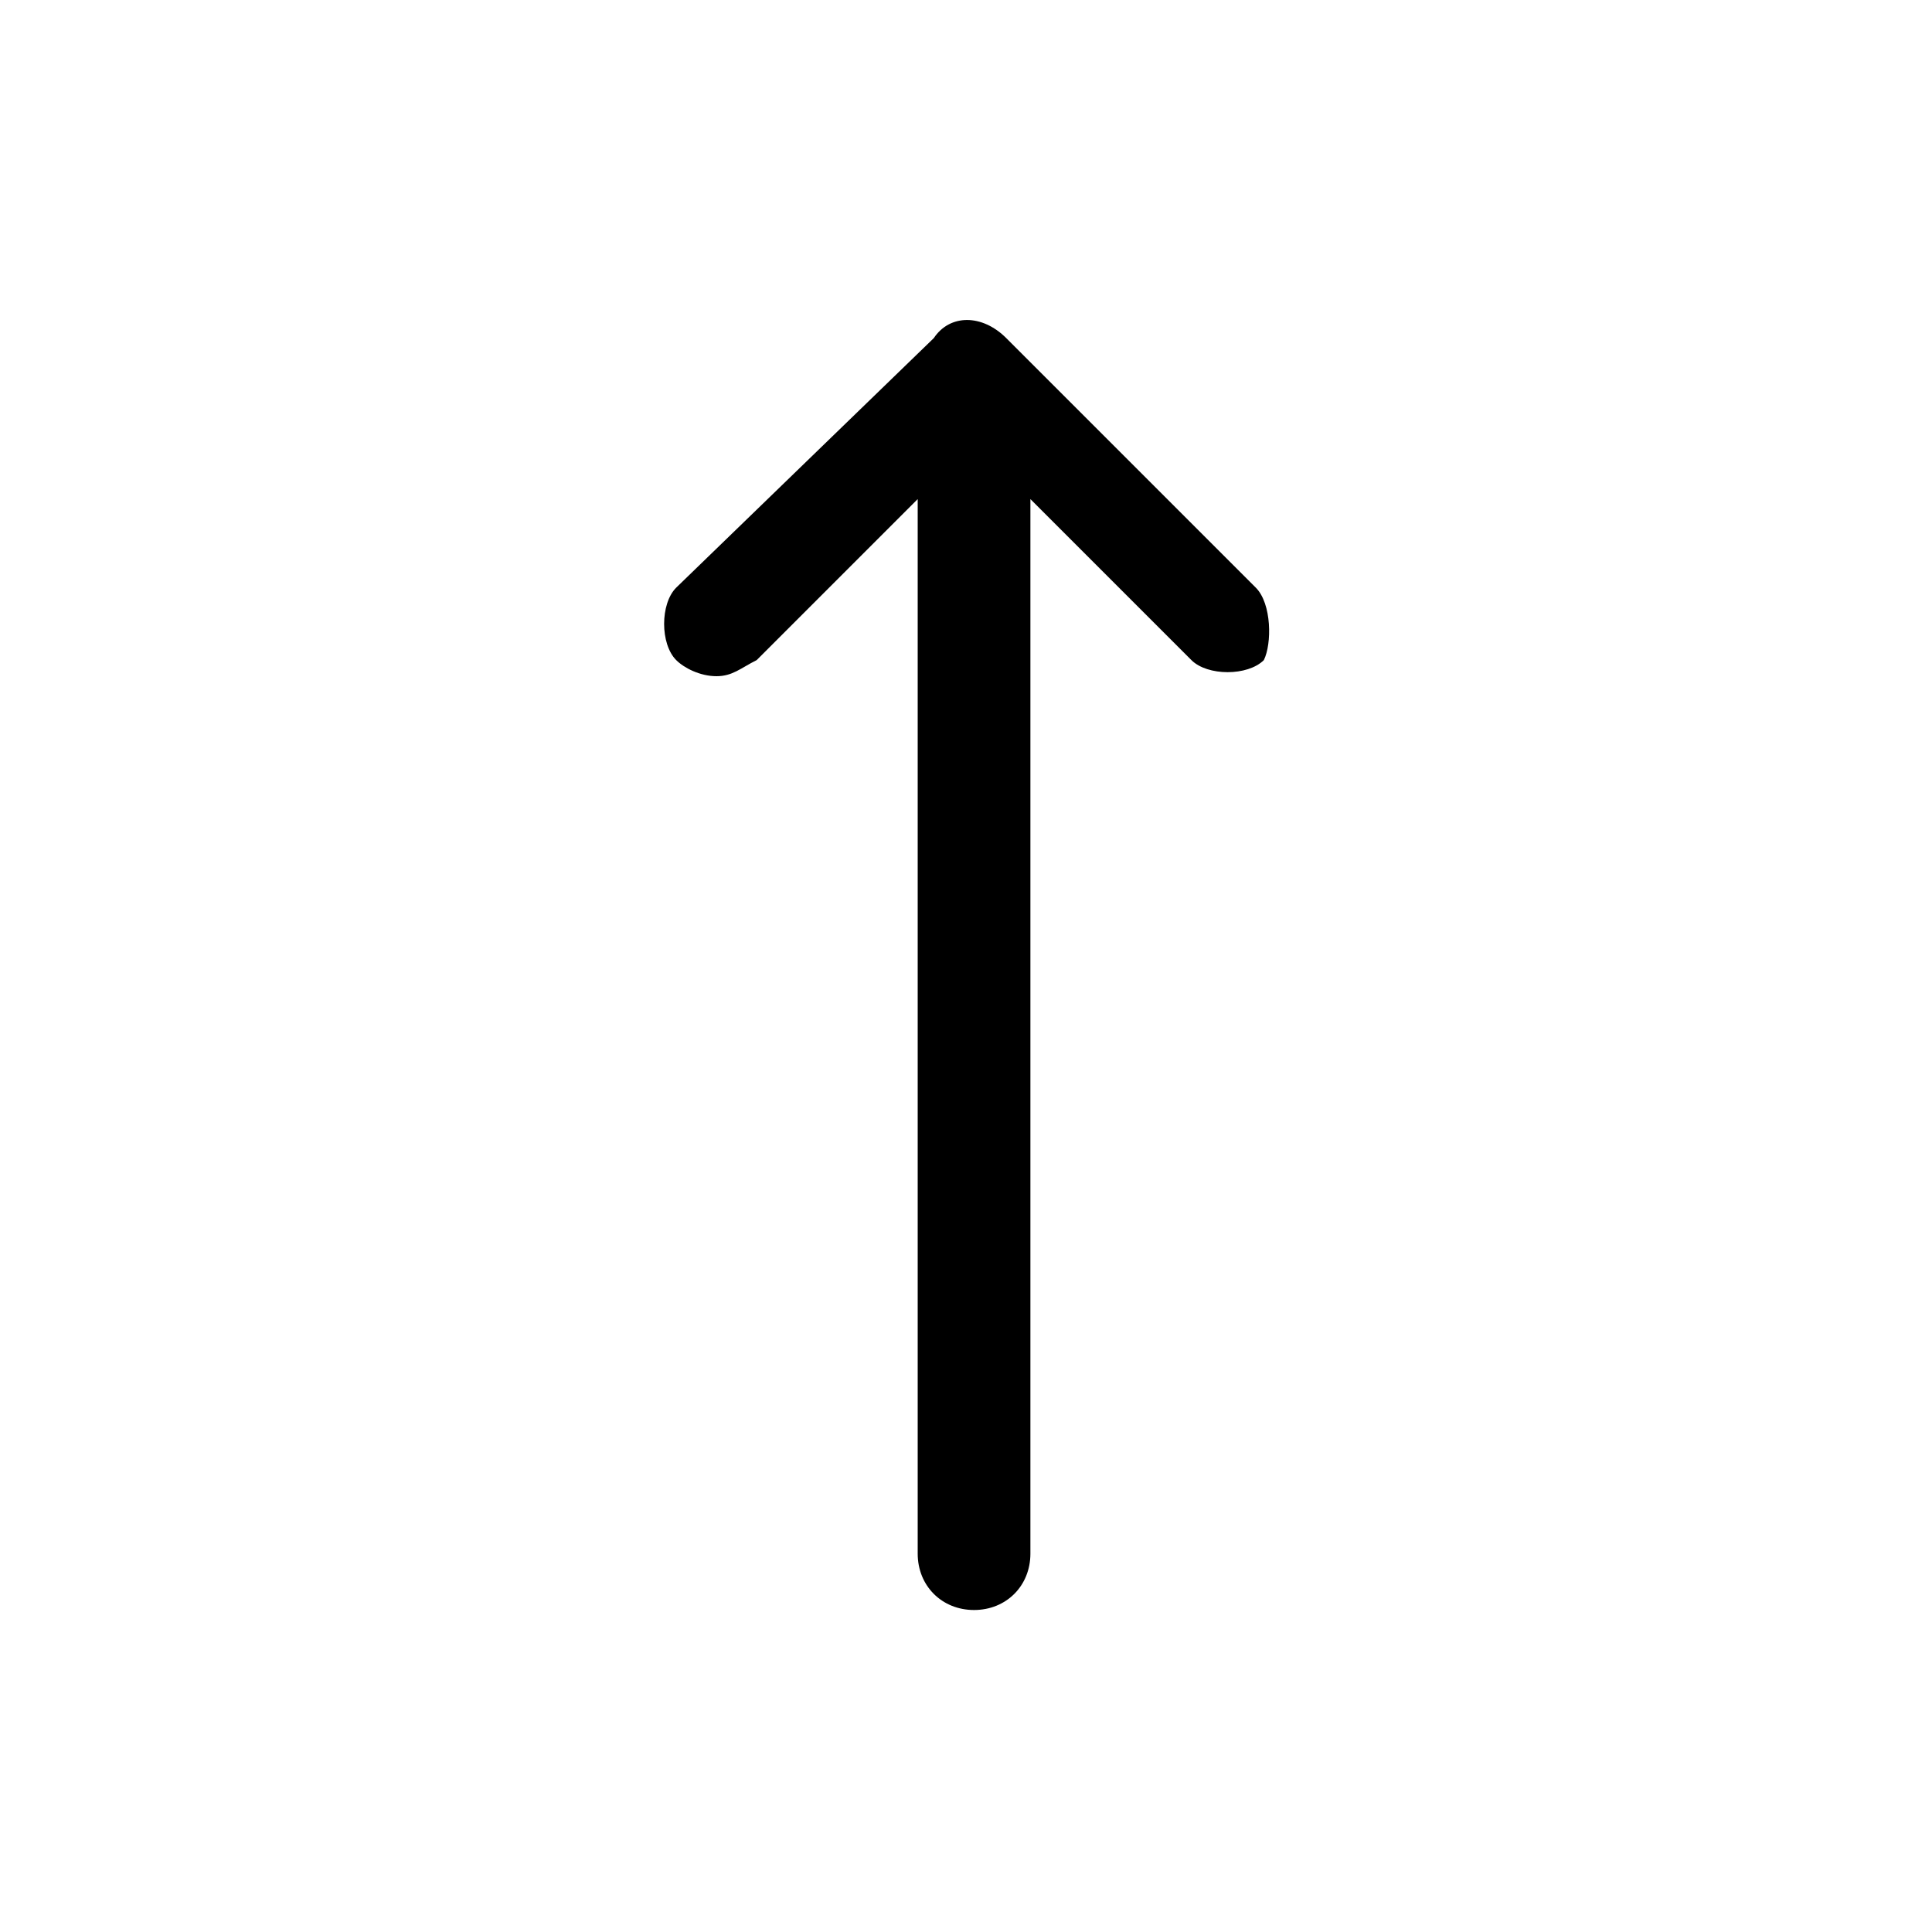 <?xml version="1.0" encoding="utf-8"?>
<!-- Generator: Adobe Illustrator 23.0.2, SVG Export Plug-In . SVG Version: 6.00 Build 0)  -->
<svg version="1.0" xmlns="http://www.w3.org/2000/svg" xmlns:xlink="http://www.w3.org/1999/xlink" x="0px" y="0px" width="24px"
	 height="24px" viewBox="0 0 24 24" enable-background="new 0 0 24 24" xml:space="preserve">
<g id="White">
</g>
<g id="Black">
	<path d="M15.6,7.3l-3.1-3.1c-0.3-0.3-0.7-0.3-0.9,0L8.4,7.3C8.2,7.5,8.2,8,8.4,8.2c0.1,0.1,0.3,0.2,0.5,0.2h0
		c0.2,0,0.3-0.1,0.5-0.2l2-2l0,13.1c0,0.4,0.3,0.7,0.7,0.7c0.4,0,0.7-0.3,0.7-0.7V6.2l2,2c0.2,0.2,0.7,0.2,0.9,0
		C15.8,8,15.8,7.5,15.6,7.3z"/>
</g>
<g id="Color">
</g>
</svg>
